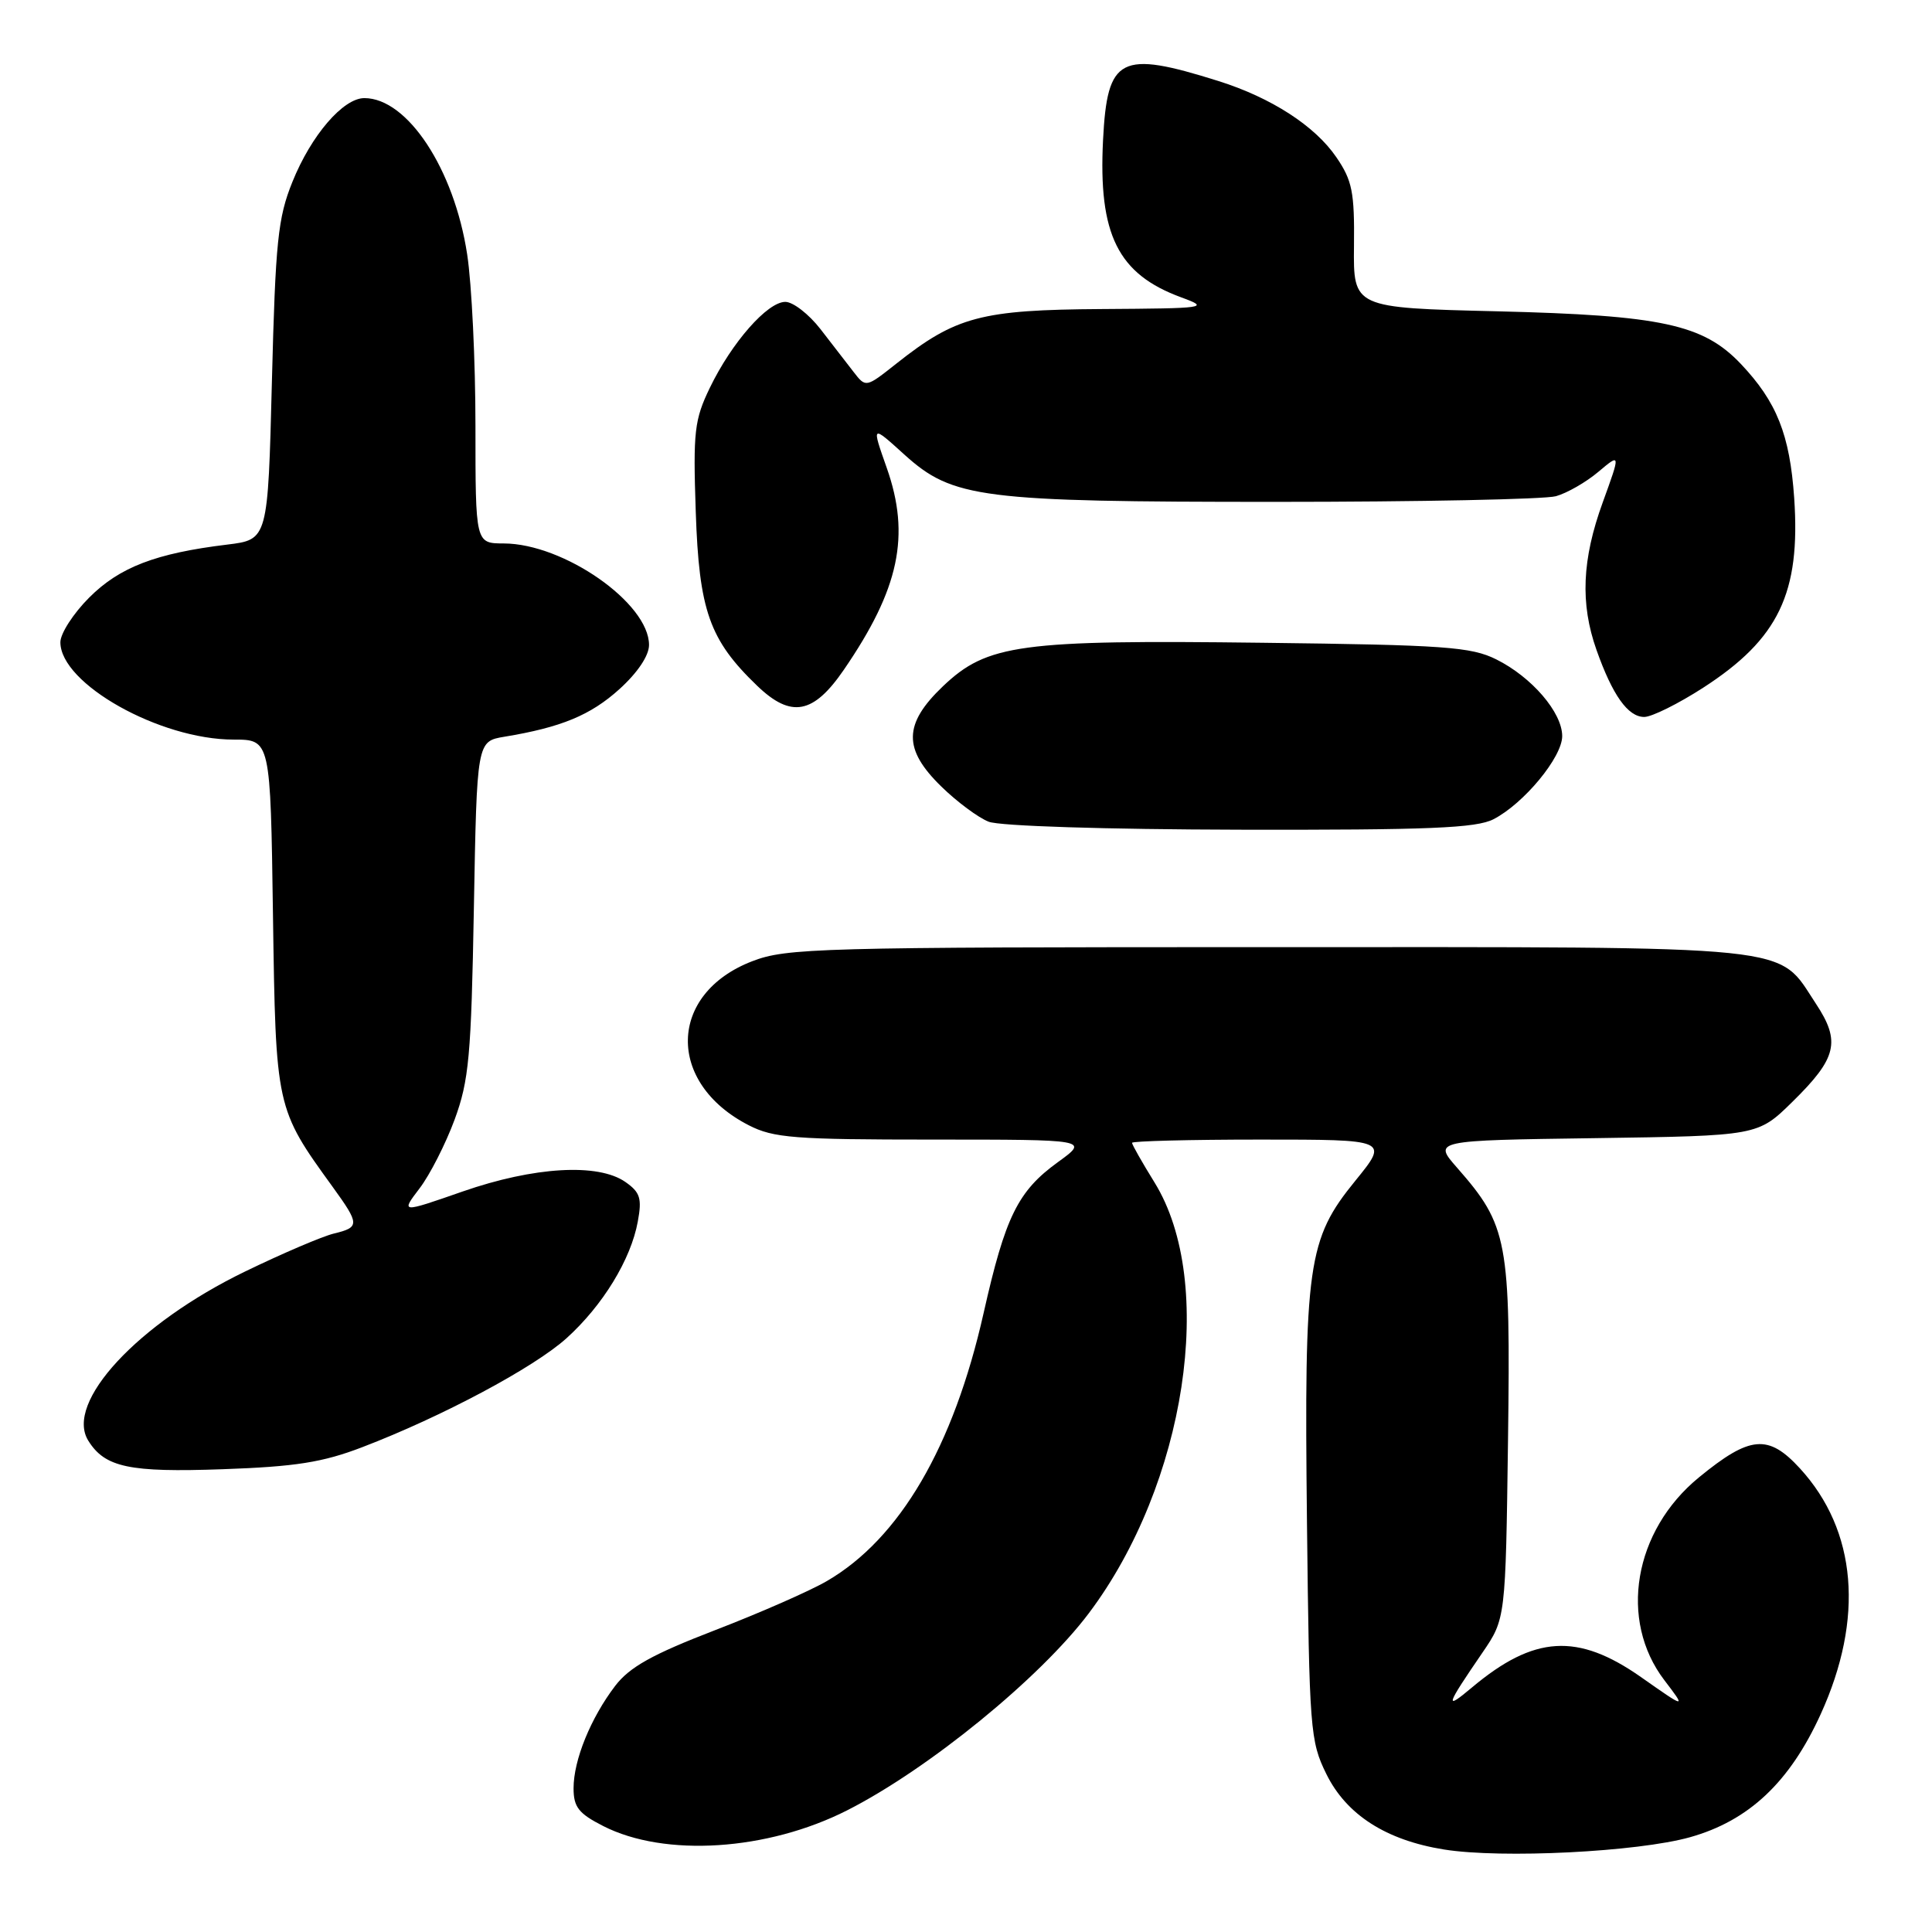<?xml version="1.0" encoding="UTF-8" standalone="no"?>
<!DOCTYPE svg PUBLIC "-//W3C//DTD SVG 1.1//EN" "http://www.w3.org/Graphics/SVG/1.1/DTD/svg11.dtd" >
<svg xmlns="http://www.w3.org/2000/svg" xmlns:xlink="http://www.w3.org/1999/xlink" version="1.1" viewBox="0 0 256 256">
 <g >
 <path fill="currentColor"
d=" M 223.94 243.44 C 231.73 241.25 237.14 236.16 241.25 227.14 C 247.03 214.45 246.05 202.81 238.50 194.57 C 234.31 190.00 231.89 190.21 225.12 195.76 C 216.47 202.84 214.46 214.67 220.54 222.64 C 223.43 226.43 223.43 226.43 217.42 222.21 C 209.04 216.34 203.27 216.69 195.04 223.60 C 191.37 226.68 191.54 226.13 196.42 219.00 C 199.50 214.50 199.50 214.50 199.82 190.79 C 200.17 164.39 199.79 162.39 193.09 154.75 C 189.89 151.11 189.89 151.11 211.40 150.81 C 232.92 150.50 232.92 150.50 237.50 146.00 C 243.41 140.20 243.93 138.01 240.62 133.00 C 235.38 125.09 239.34 125.50 168.00 125.50 C 108.43 125.50 104.20 125.62 99.67 127.37 C 88.51 131.67 88.26 143.49 99.21 149.10 C 102.50 150.79 105.25 151.00 123.61 151.00 C 144.30 151.00 144.30 151.00 140.19 153.98 C 134.87 157.83 133.21 161.20 130.33 174.00 C 126.34 191.71 119.23 203.87 109.58 209.49 C 107.34 210.80 100.66 213.73 94.74 216.01 C 86.42 219.22 83.43 220.89 81.52 223.38 C 78.27 227.64 76.00 233.22 76.00 236.95 C 76.00 239.45 76.67 240.30 79.93 241.96 C 88.09 246.12 101.70 245.24 112.27 239.87 C 123.04 234.40 137.83 222.33 144.27 213.77 C 157.15 196.66 161.21 170.00 152.98 156.68 C 151.34 154.03 150.00 151.67 150.00 151.43 C 150.00 151.20 157.66 151.00 167.01 151.00 C 184.02 151.00 184.02 151.00 179.60 156.44 C 173.26 164.22 172.80 167.43 173.18 201.74 C 173.49 229.21 173.60 230.71 175.75 235.07 C 178.41 240.47 183.67 243.84 191.35 245.07 C 199.00 246.29 216.99 245.39 223.94 243.44 Z  M 48.00 191.76 C 58.58 187.71 70.76 181.21 75.08 177.31 C 79.87 172.98 83.60 166.88 84.51 161.87 C 85.08 158.79 84.83 157.99 82.87 156.62 C 79.25 154.09 70.77 154.59 61.30 157.88 C 53.10 160.74 53.10 160.74 55.59 157.47 C 56.96 155.68 59.05 151.57 60.24 148.35 C 62.14 143.17 62.44 139.95 62.79 120.36 C 63.19 98.23 63.19 98.23 66.84 97.62 C 74.36 96.38 78.25 94.77 82.07 91.32 C 84.48 89.14 86.00 86.88 86.00 85.46 C 86.00 79.92 74.71 72.03 66.75 72.01 C 63.00 72.00 63.00 72.00 63.00 56.44 C 63.00 47.88 62.51 37.65 61.90 33.69 C 60.18 22.41 53.99 13.00 48.28 13.00 C 45.47 13.00 41.23 17.93 38.75 24.09 C 36.82 28.86 36.50 32.00 36.03 50.50 C 35.50 71.50 35.50 71.50 30.12 72.16 C 20.64 73.31 15.85 75.15 11.82 79.18 C 9.72 81.28 8.00 83.94 8.00 85.10 C 8.00 90.60 21.17 98.00 30.96 98.00 C 35.84 98.00 35.84 98.00 36.17 121.25 C 36.54 146.84 36.55 146.87 44.08 157.27 C 47.67 162.23 47.68 162.62 44.25 163.45 C 42.74 163.81 37.45 166.07 32.50 168.47 C 18.23 175.38 8.54 185.84 11.70 190.90 C 13.91 194.44 17.13 195.12 29.50 194.68 C 39.17 194.34 42.76 193.77 48.00 191.76 Z  M 197.90 108.55 C 201.93 106.47 207.00 100.33 207.00 97.54 C 207.00 94.40 202.96 89.71 198.26 87.37 C 194.92 85.71 191.44 85.46 167.31 85.17 C 135.13 84.77 130.81 85.36 124.96 90.92 C 119.69 95.94 119.64 99.27 124.75 104.24 C 126.81 106.25 129.62 108.34 131.00 108.88 C 132.45 109.46 146.49 109.90 164.30 109.94 C 189.33 109.99 195.62 109.73 197.90 108.55 Z  M 225.69 91.12 C 235.68 84.66 238.60 78.58 237.74 65.99 C 237.16 57.59 235.43 53.25 230.67 48.22 C 225.68 42.97 220.16 41.78 198.41 41.25 C 179.32 40.79 179.32 40.79 179.41 32.59 C 179.49 25.45 179.18 23.91 177.07 20.83 C 174.24 16.68 168.44 12.94 161.46 10.74 C 148.42 6.64 146.72 7.51 146.16 18.54 C 145.52 31.10 148.13 36.33 156.54 39.41 C 160.33 40.80 159.87 40.86 146.00 40.95 C 129.98 41.05 126.65 41.94 118.76 48.19 C 114.73 51.38 114.73 51.38 113.11 49.29 C 112.23 48.14 110.24 45.58 108.71 43.60 C 107.17 41.62 105.08 40.00 104.06 40.00 C 101.69 40.00 96.96 45.38 94.06 51.38 C 92.01 55.62 91.83 57.18 92.19 67.78 C 92.63 80.91 93.99 84.78 100.34 90.88 C 104.83 95.19 107.78 94.64 111.82 88.74 C 119.17 78.02 120.66 70.97 117.50 62.00 C 115.48 56.27 115.47 56.28 119.85 60.25 C 126.25 66.03 129.97 66.50 169.00 66.50 C 187.97 66.50 204.70 66.16 206.17 65.75 C 207.64 65.34 210.17 63.89 211.79 62.52 C 214.74 60.04 214.74 60.04 212.37 66.57 C 209.62 74.13 209.37 79.97 211.54 86.11 C 213.66 92.11 215.71 95.00 217.87 95.00 C 218.87 95.00 222.39 93.25 225.69 91.12 Z "/>
</g>
</svg>